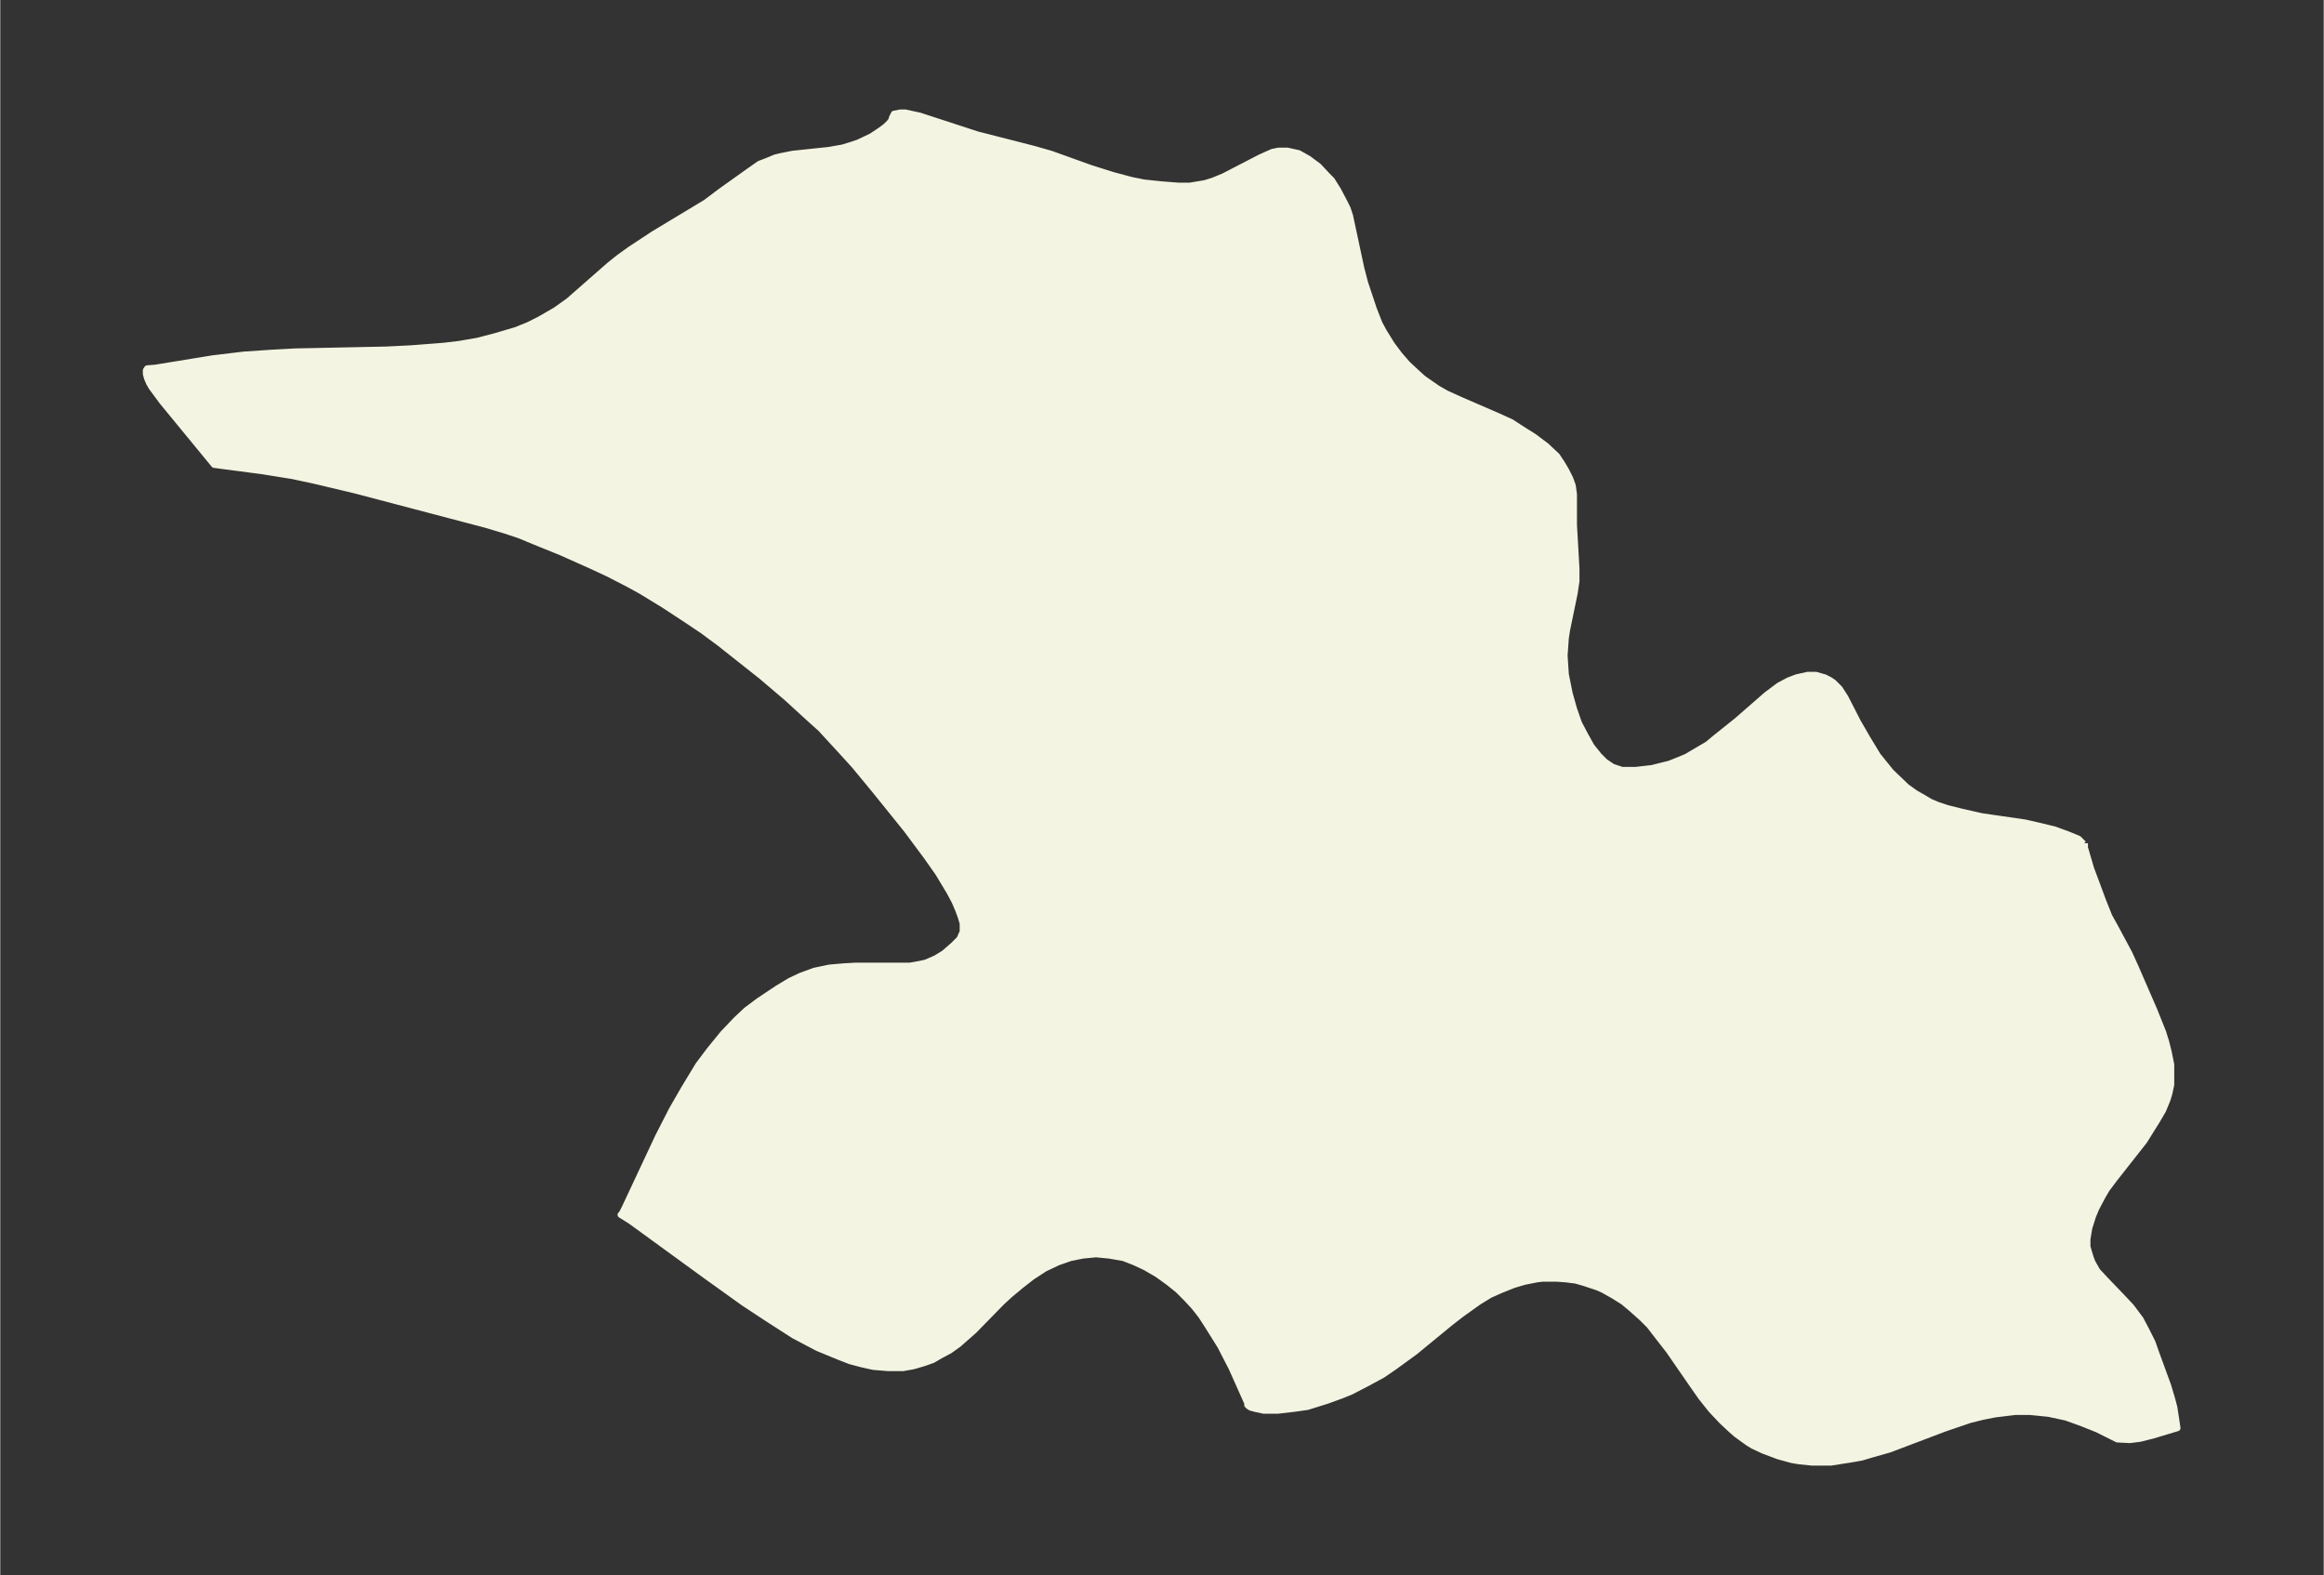 <svg xmlns="http://www.w3.org/2000/svg" xmlns:xlink="http://www.w3.org/1999/xlink" width="495.4" height="335.7" viewBox="0 0 371.5 251.8"><rect x="0" y="0" width="371.5" height="251.8" fill="#333333" stroke="none"/><defs><style>*{stroke-linejoin:round;stroke-linecap:butt}</style></defs><g id="figure_1"><path id="patch_1" fill="none" d="M0 251.8h371.5V0H0z"/><g id="axes_1"><g id="PatchCollection_1"><defs><path id="mf46a6c094c" stroke="#f4f4e2" d="M333.3-117v.7l1 3.4.9 2.4 1 2.7 1 2.5 1 1.8 2.2 4.1 1 2.2 3 6.9 1.4 3.5.5 1.6.4 1.6.4 2v3.2l-.3 1.4-.3 1-.7 1.7-1 1.7-1 1.6-1 1.6-4.8 6.1-1.2 1.6-.7 1.2-1 1.9-.5 1.2-.6 1.9-.3 1.8v1.2l.2.7.3 1 .3.8.8 1.4 1.3 1.4 2.5 2.6 1.6 1.7 1.5 2 1 1.9.9 1.8.6 1.7 1.9 5.2.6 2 .4 1.5.2 1.3.3 2-4 1.2-2 .5-1.6.2-2-.1-3.2-1.6-2.5-1-2.5-.9-2.8-.6-3-.3h-2.3l-3.3.4-2 .4-2 .5-4.1 1.4-8.7 3.3-2.8.8-1.7.5-1.7.3-3.2.5h-3l-2-.2-1.2-.2-2.2-.6-2.4-.9-1.7-.8-.8-.5-1.8-1.3-.8-.7-1.5-1.4-1.7-1.8-1.6-2-1.4-2-3.8-5.5-2.1-2.7-1-1.3-1.2-1.2-1.8-1.6-1.2-1-1.6-1-1.6-.9-.9-.4-2.1-.7-1.4-.4-1.6-.2-1.4-.1h-2.3l-.9.1-2 .4-1.7.5-1 .4-1 .4-1.8.8-1.8 1.1-2.8 2-1.8 1.4-5.6 4.6-3.3 2.4L221-32l-2.4 1.3-2.7 1.4-1.5.6-2.2.8-3.2 1-2.1.3-2.6.3H202l-1.4-.3-.7-.2-.3-.2-.2-.2v-.3l-2.5-5.6-1.8-3.5-2-3.2-1.1-1.7-1.1-1.4-1.2-1.3-1.4-1.4-1.5-1.2-1.8-1.3-1.9-1.1-1.7-.8-1.8-.7-2.3-.4-2.1-.2-2.1.2-2 .4-2 .7-2.1 1-2 1.3-1.8 1.4-1.8 1.5-1.3 1.2-4.4 4.5-2.5 2.2-1.4 1-1.5.8-1.2.7-1.4.5-1.7.5-1.7.3H142l-2.4-.2-1.8-.4-1.9-.5-1.8-.7-3.4-1.4-3.8-2-4.2-2.7-3.8-2.5-6-4.3-12.1-8.8-1.6-1 .2-.2.5-1 5.3-11.3 2.2-4.3 1.9-3.3 2.3-3.8 1.8-2.4 2.2-2.7 2.1-2.2 1.6-1.5 2-1.5 3-2 2-1.2 1.7-.8 2.2-.8 2.4-.5 2.3-.2 1.8-.1h8.7l1.7-.3.9-.2 1.6-.7 1.3-.8 1.5-1.3 1-1 .3-.7.2-.4v-1.4l-.3-1-.4-1.1-.6-1.4-.8-1.5-1.8-3-1.9-2.7-3.2-4.3-5-6.2-3.3-4-2-2.2-3.4-3.7-2-1.8-3.5-3.2-4-3.4-6.7-5.3-2.7-2-3-2-3.2-2.1-3.6-2.2-2-1.1-3.3-1.7-2.8-1.3-4.7-2.1-4.2-1.7-2.4-1-2.4-.8-3-.9-20.9-5.5-6.3-1.5-3.7-.8-5-.8-7.6-1-8.3-10.1-1.7-2.3-.4-.7-.3-.7-.2-.7v-.6l.2-.3 1.3-.1 9.2-1.5 5-.6 4.5-.3 3.7-.2 14.5-.3 4-.2 5.2-.4 2.5-.3 2.9-.5 2.7-.7 3.4-1 2-.8 1.8-.9 2.6-1.5 2.1-1.5 6.5-5.7 1.5-1.2 1.8-1.3 3.8-2.5 8.3-5 2.4-1.8 4.2-3 2-1.4 1.3-.5 1.2-.5.8-.2 2-.4 5.7-.6 2.3-.4 1.3-.4 1.2-.4 2.1-1 1.5-1 .8-.6.6-.6.3-.4.1-.4.3-.6 1-.2h.8l2.3.5 9.2 3 9 2.3 2.8.8 6.4 2.3 3.5 1.1 3 .8 2 .4 2.9.3 2.6.2h1.8l2.4-.4 1.3-.4 1.7-.7 5.8-3 2-.9 1-.2h1.4l1.8.4 1.6.9 1.6 1.2 1.4 1.5.7.7 1 1.6 1 1.9.5 1 .4 1.2 1.8 8.4.6 2.3 1.4 4.2.9 2.3.7 1.3 1.3 2.1 1.2 1.6 1.3 1.5 1.4 1.3 1.1 1 2.3 1.6 1.4.8 2.2 1 6 2.6 2.2 1 2 1.3 1.6 1 2 1.5 1.7 1.6.8 1.2.7 1.2.6 1.2.4 1.1.2 1.4v4.9l.4 7v2l-.3 2-1.2 5.8-.2 1.3-.2 2.8.2 3 .6 3 .7 2.5.8 2.3 1 1.9 1 1.8 1.2 1.5 1 1 1.2.8 1.5.5h2.2l2.6-.3 2.8-.7 1.5-.6 1.2-.5 1.7-1 1.7-1 1.2-1 3.5-2.8 4.7-4.1 2-1.5 1.5-.8 1.3-.5 1.8-.4h1.3l1.4.4.8.4.6.4 1 1 .9 1.4 2 3.9 1.5 2.6 1.7 2.8 2.1 2.6 2.5 2.4 1.4 1 1.4.8 1 .6 1.2.5 1.5.5 2.4.6 3.1.7 6.9 1 2.2.5 2.5.6 2.2.8 1.7.7.8.8"/></defs><g clip-path="url(#p5827d332be)"><use xlink:href="#mf46a6c094c" y="251.8" fill="#f4f4e2" stroke="#f4f4e2"/></g></g></g></g><defs><clipPath id="p5827d332be"><path d="M7.2 7.2h357.1v237.4H7.2z"/></clipPath></defs></svg>